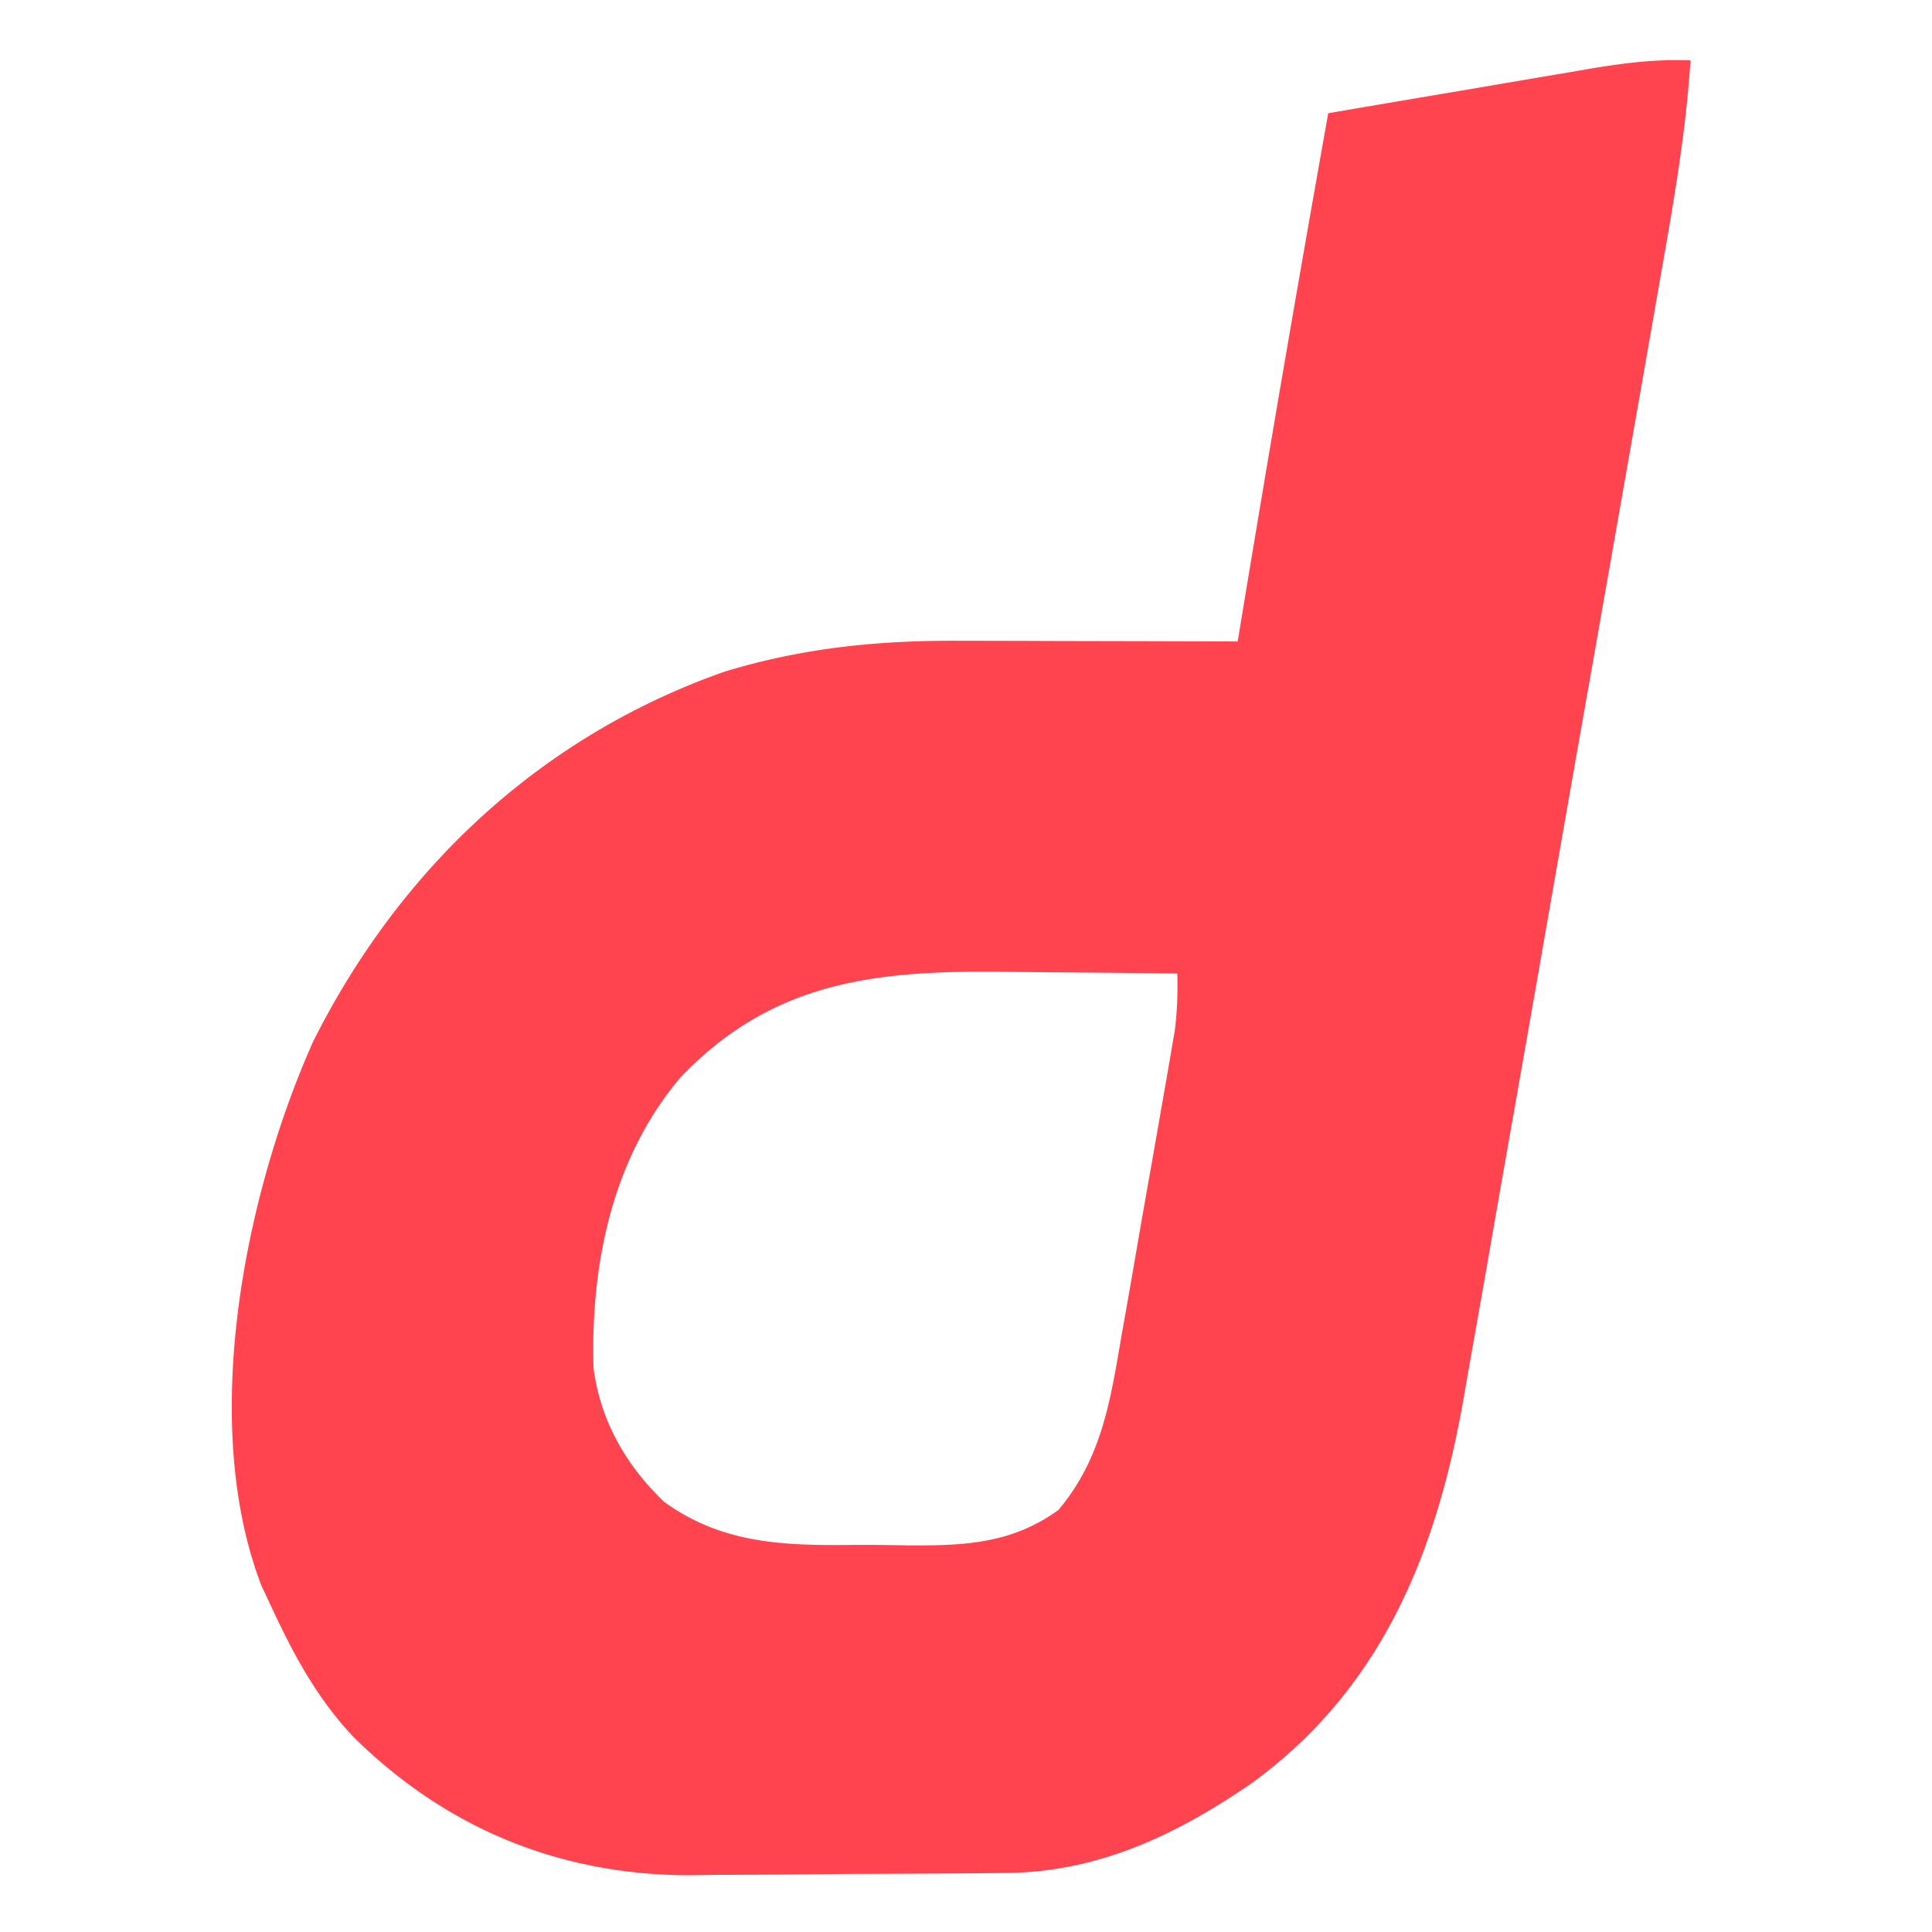 <svg xmlns="http://www.w3.org/2000/svg" width="256" height="256"><path fill="#FF444F" d="M224 8c-.619 9.67-2.292 19.13-3.972 28.658l-.922 5.291q-1.246 7.144-2.504 14.287l-1.572 8.946q-2.46 14.025-4.935 28.05a16286 16286 0 0 0-5.661 32.272 11916 11916 0 0 1-4.395 25.025q-1.319 7.454-2.615 14.912a3013 3013 0 0 1-2.472 14.031q-.453 2.56-.893 5.121c-3.557 20.69-10.695 38.973-28.286 51.75-9.94 6.797-20.185 11.71-32.443 11.834l-3.38.039-3.634.022-3.779.025q-3.963.021-7.925.032-4.026.014-8.05.062c-3.895.043-7.788.059-11.683.069l-3.578.053c-17.241-.044-32.268-6.26-44.5-18.362C42.035 225.056 38.91 219.267 36 213l-1.375-2.937c-8.245-21.528-2.25-51.57 6.848-72.012C52.983 115.06 71.683 97.549 96 89c10.453-3.18 20.413-4.153 31.281-4.098l3.194.005c3.342.005 6.683.018 10.025.03l6.828.014q8.336.017 16.672.049l.456-2.765A5148 5148 0 0 1 176 15q8.805-1.505 17.615-2.99 2.994-.507 5.988-1.02 4.311-.734 8.624-1.459l2.69-.464C215.333 8.331 219.503 7.82 224 8M90.125 142.813c-8.985 10.66-11.885 24.665-11.477 38.468C79.55 188.25 82.955 194.174 88 199c7.78 5.626 15.988 5.808 25.214 5.707 2.35-.02 4.693.02 7.042.064 7.436.046 13.762-.18 19.998-4.701 5.69-6.744 6.89-14.473 8.324-22.925l.656-3.697q.679-3.85 1.34-7.703c.676-3.932 1.37-7.861 2.067-11.79l1.312-7.498.625-3.558.568-3.318.501-2.908c.342-2.593.418-5.06.353-7.673q-8.242-.112-16.486-.165-2.798-.022-5.594-.061c-17.177-.235-31.31.9-43.795 14.039"/></svg>